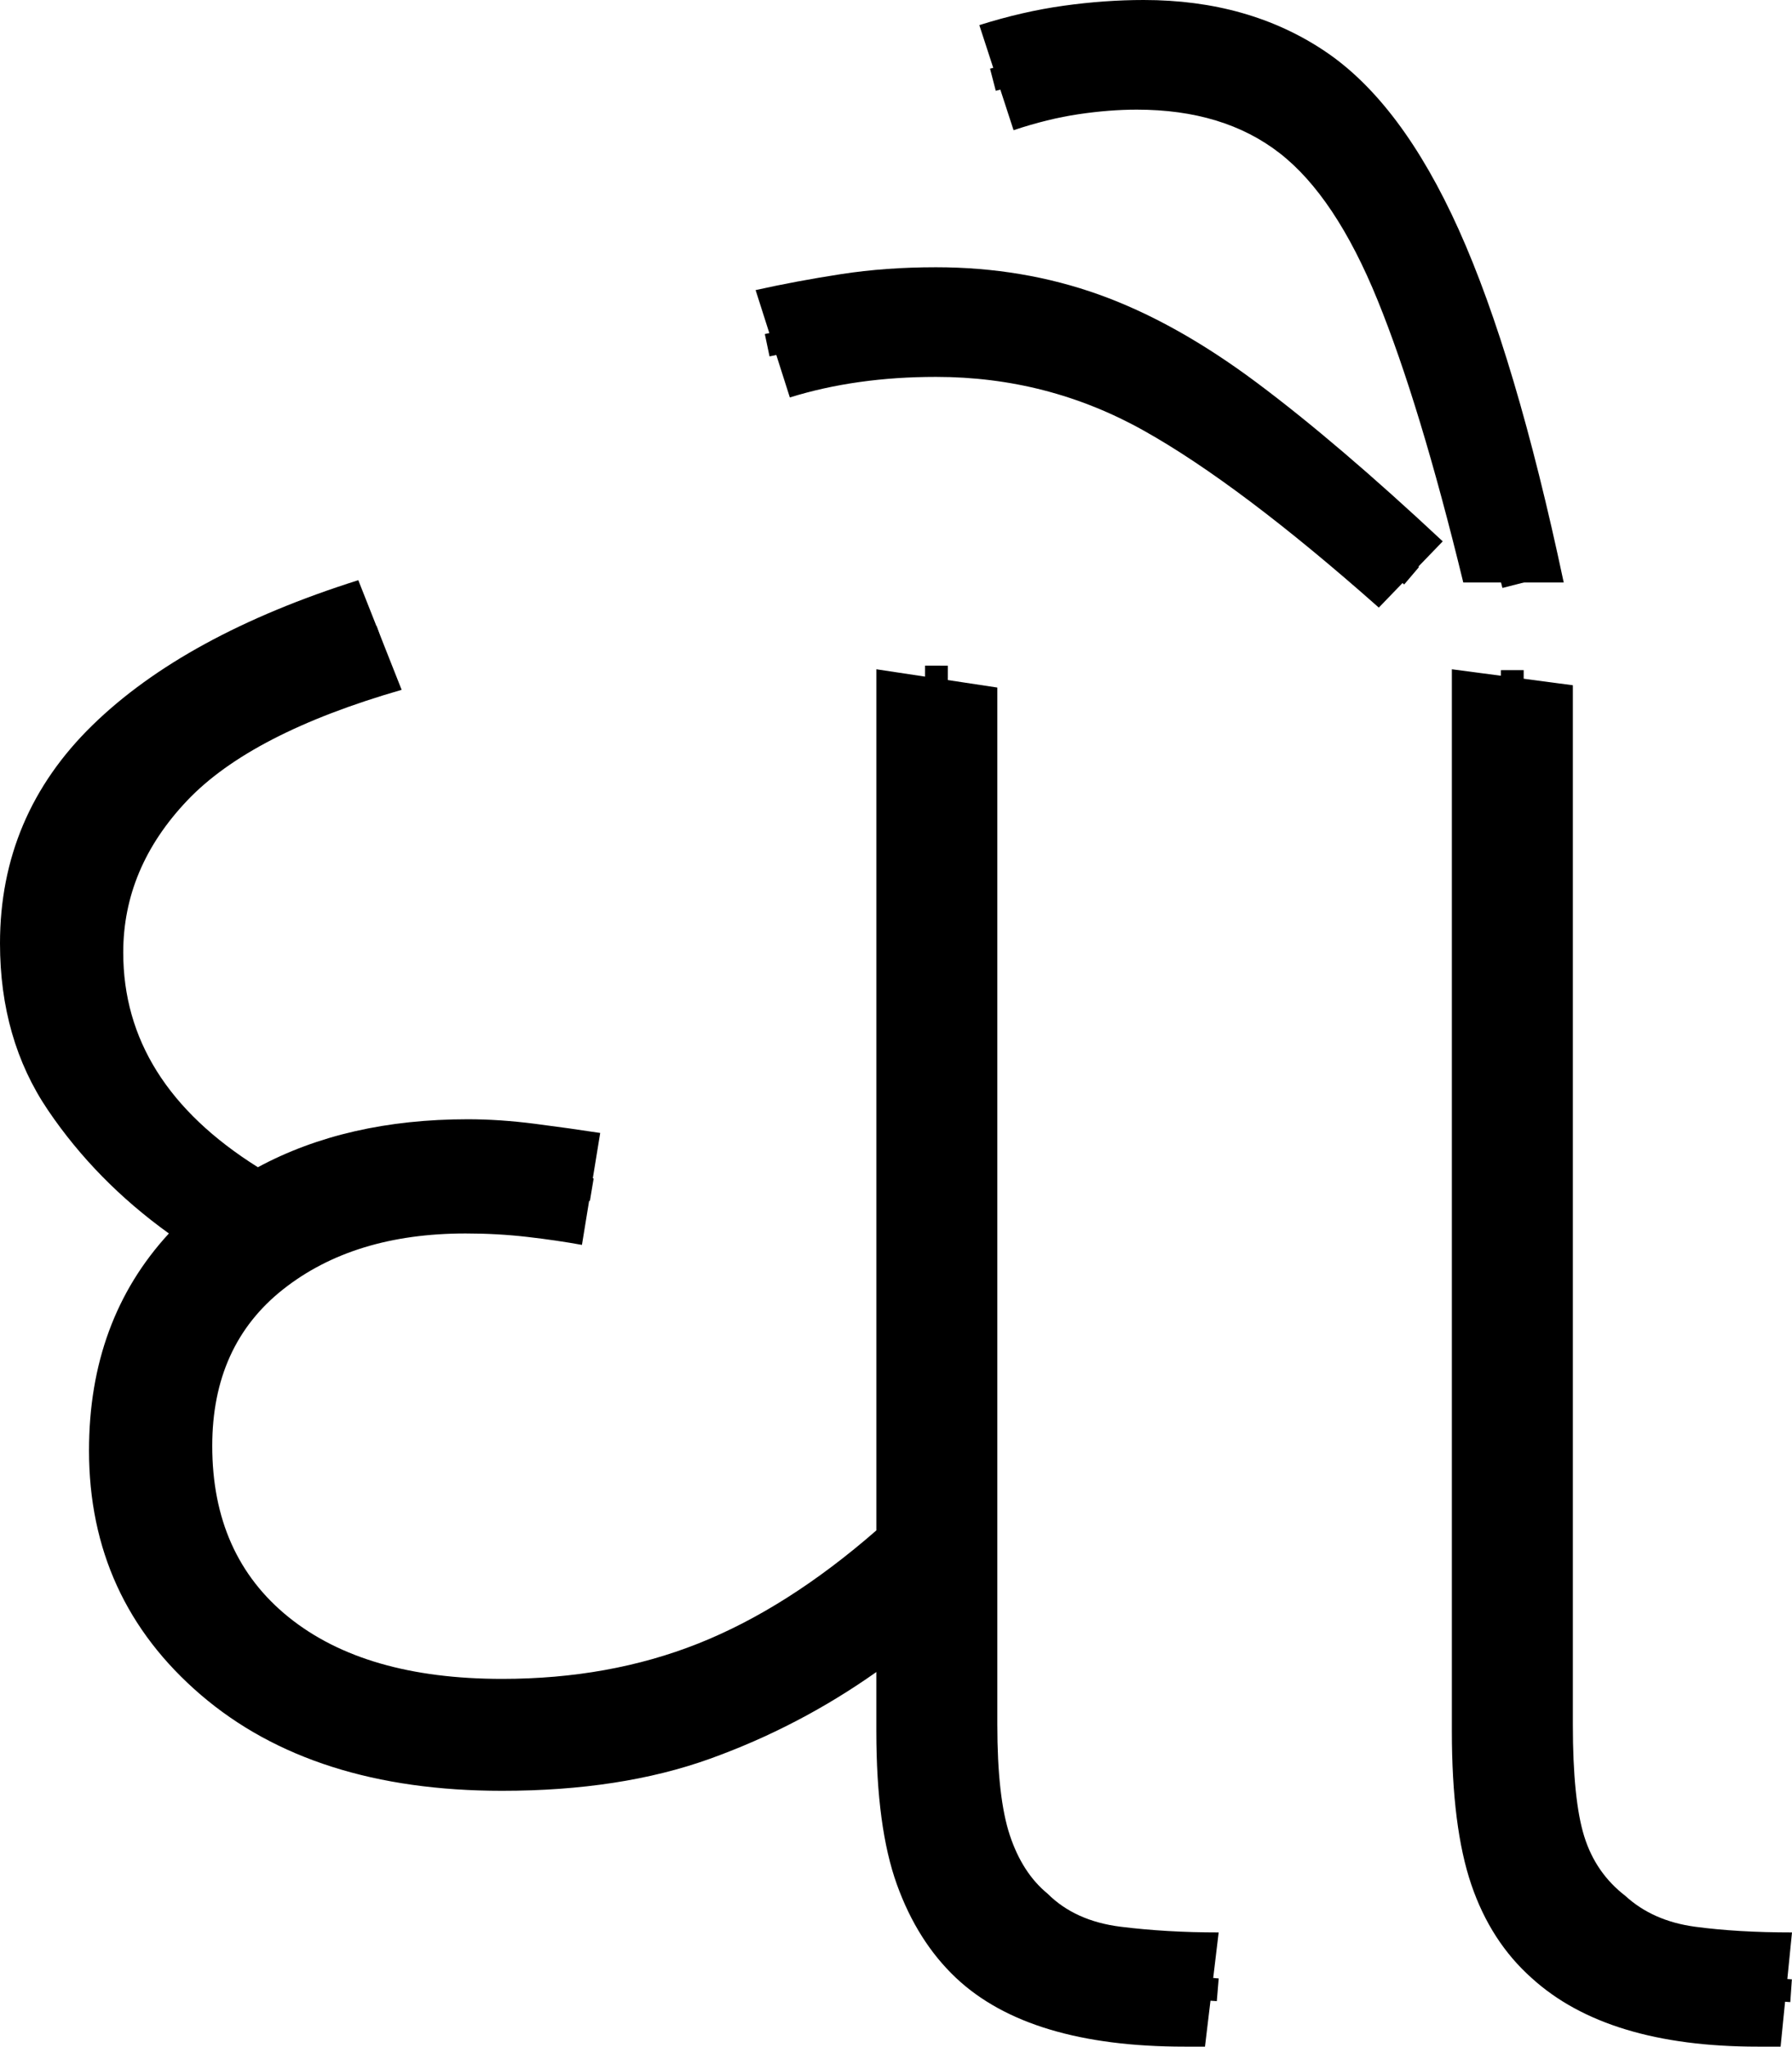 <?xml version="1.0" encoding="UTF-8" standalone="no"?>
<svg
   width="78.5"
   height="89.6"
   version="1.1"
   id="svg1386"
   sodipodi:docname="9_dhau.svg"
   inkscape:version="1.2.1 (9c6d41e410, 2022-07-14)"
   xmlns:inkscape="http://www.inkscape.org/namespaces/inkscape"
   xmlns:sodipodi="http://sodipodi.sourceforge.net/DTD/sodipodi-0.dtd"
   xmlns="http://www.w3.org/2000/svg"
   xmlns:svg="http://www.w3.org/2000/svg">
  <defs
     id="defs1390" />
  <sodipodi:namedview
     id="namedview1388"
     pagecolor="#ffffff"
     bordercolor="#666666"
     borderopacity="1.0"
     inkscape:showpageshadow="2"
     inkscape:pageopacity="0.0"
     inkscape:pagecheckerboard="0"
     inkscape:deskcolor="#d1d1d1"
     showgrid="false"
     inkscape:zoom="7.2392641"
     inkscape:cx="35.98432"
     inkscape:cy="50.557625"
     inkscape:window-width="1920"
     inkscape:window-height="1027"
     inkscape:window-x="-8"
     inkscape:window-y="-8"
     inkscape:window-maximized="1"
     inkscape:current-layer="svg1386" />
  <g
     id="g13"
     inkscape:label="g1"
     transform="matrix(0.999,0,0,1,0,25.4)">
    <path
       d="m 22.016,53 v 0 Q 13.71,53 8.806,48.8 3.903,44.6 3.903,38.1 v 0 q 0,-5.7 3.503,-9.5 v 0 Q 4.203,26.3 2.102,23.2 0,20.1 0,15.9 v 0 Q 0,10.3 4.053,6.35 8.106,2.4 15.711,0 v 0 l 1.901,4.8 Q 11.008,6.7 8.206,9.65 5.404,12.6 5.404,16.3 v 0 q 0,5.7 5.904,9.4 v 0 q 3.903,-2.1 9.207,-2.1 v 0 q 1.401,0 2.952,0.2 1.551,0.2 2.852,0.4 v 0 l -0.801,4.9 Q 24.418,28.9 23.117,28.75 21.816,28.6 20.415,28.6 v 0 q -4.904,0 -8.006,2.45 -3.102,2.45 -3.102,6.85 v 0 q 0,4.8 3.352,7.5 3.352,2.7 9.357,2.7 v 0 q 4.703,0 8.606,-1.55 3.903,-1.55 7.806,-4.95 v 0 -37.7 l 5.304,0.8 v 45.4 q 0,3.2 0.55,4.85 0.55,1.65 1.651,2.55 v 0 q 1.201,1.2 3.202,1.45 2.001,0.25 4.303,0.25 v 0 l -0.6,5 h -0.901 q -6.805,0 -10.007,-3 v 0 q -1.701,-1.6 -2.602,-4.1 -0.901,-2.5 -0.901,-6.7 v 0 -2.6 q -3.402,2.4 -7.305,3.8 -3.903,1.4 -9.107,1.4 z"
       id="path2"
       inkscape:label="p1"
       style="stroke-width:1" />
    <path
       style="fill:none;stroke:#000000;stroke-width:1px;stroke-linecap:butt;stroke-linejoin:miter;stroke-opacity:1"
       d="M 16.68,2.478 C 12.709,3.871 8.497,5.371 5.592,8.566 3.516,10.844 2.499,13.972 2.731,17.035 c 0.171,3.888 2.796,7.145 5.747,9.442 0.868,0.687 1.759,1.795 2.993,1.623 1.577,-0.324 2.949,-1.24 4.526,-1.564 1.684,-0.377 3.427,-0.462 5.148,-0.471 1.617,0.091 3.208,0.353 4.804,0.619"
       id="path280-3"
       inkscape:label="s1" />
    <path
       style="fill:none;stroke:#000000;stroke-width:1px;stroke-linecap:butt;stroke-linejoin:miter;stroke-opacity:1"
       d="m 10.886,28.934 c -4.615,3.439 -5.537,10.445 -2.666,15.276 2.729,4.575 8.351,6.354 13.42,6.348 5.442,0.187 10.837,-1.568 15.288,-4.667 1.38,-1.218 3.485,-1.887 4.087,-3.784 0.065,-12.788 0.024,-25.577 0.048,-38.365"
       id="path399-8"
       sodipodi:nodetypes="cccccc"
       inkscape:label="s2" />
    <path
       style="fill:none;stroke:#000000;stroke-width:1px;stroke-linecap:butt;stroke-linejoin:miter;stroke-opacity:1"
       d="m 41.039,43.186 c 0.047,2.528 -0.086,7.246 0.135,9.767 0.173,2.155 0.822,4.358 2.312,5.978 1.086,1.213 2.654,1.895 4.21,2.276 1.873,0.384 3.803,0.346 5.702,0.504"
       id="path395-2"
       sodipodi:nodetypes="ccccc"
       inkscape:label="s3" />
  </g>
  <g
     id="g605"
     inkscape:label="g2"
     transform="translate(7.3)">
    <path
       style="display:inline"
       d="m 70.7,89.6 h -1 q -6.6,0 -9.9,-3 v 0 Q 58,85 57.15,82.5 56.3,80 56.3,75.8 v 0 -46.5 l 5.3,0.7 v 45.5 q 0,3.3 0.5,4.9 0.5,1.6 1.8,2.6 v 0 q 1.2,1.1 3.05,1.35 1.85,0.25 4.25,0.25 v 0 z"
       id="path592"
       inkscape:label="p2" />
    <path
       style="display:inline;fill:none;stroke:#000000;stroke-width:1px;stroke-linecap:butt;stroke-linejoin:miter;stroke-opacity:1"
       d="m 58.946,29.339 c 0.005,15.661 -0.042,31.323 -0.004,46.983 0.073,2.662 0.301,5.531 2.065,7.675 1.946,2.285 5.076,2.956 7.95,3.002 0.734,0.051 1.469,0.102 2.203,0.153"
       id="path81"
       inkscape:label="s4" />
  </g>
  <g
     id="g609"
     inkscape:label="g3"
     transform="translate(7.3)">
    <path
       style="display:inline"
       d="m 55.9,23.7 -2.8,2.9 Q 47,21.2 42.8,18.85 38.6,16.5 33.7,16.5 v 0 q -3.5,0 -6.4,0.9 v 0 l -1.5,-4.7 q 1.8,-0.4 3.75,-0.7 1.95,-0.3 4.15,-0.3 v 0 q 3.8,0 7.15,1.2 3.35,1.2 6.9,3.85 3.55,2.65 8.15,6.95 z"
       id="path596"
       inkscape:label="p3" />
    <path
       style="display:inline;fill:none;stroke:#000000;stroke-width:1px;stroke-linecap:butt;stroke-linejoin:miter;stroke-opacity:1"
       d="m 26.307,15.114 c 2.689,-0.568 5.416,-1.194 8.184,-0.988 1.811,0.023 3.596,0.41 5.328,0.909 1.446,0.495 2.86,1.116 4.178,1.89 3.847,2.309 7.137,5.388 10.538,8.282"
       id="path905"
       inkscape:label="s5" />
  </g>
  <g
     id="g613"
     inkscape:label="g4"
     transform="translate(7.3)">
    <path
       style="display:inline"
       d="M 61.2,25.5 H 56.8 Q 54.9,17.7 53.05,13.15 51.2,8.6 48.75,6.7 46.3,4.8 42.5,4.8 v 0 Q 41.3,4.8 39.95,5 38.6,5.2 37.1,5.7 v 0 L 35.6,1.1 Q 37.5,0.5 39.3,0.25 41.1,0 42.8,0 v 0 q 4.6,0 7.95,2.25 3.35,2.25 5.85,7.8 2.5,5.55 4.6,15.45 z"
       id="path594"
       inkscape:label="p4" />
    <path
       style="display:inline;fill:none;stroke:#000000;stroke-width:1px;stroke-linecap:butt;stroke-linejoin:miter;stroke-opacity:1"
       d="m 36.195,3.491 2.773,-0.718 0.829,-0.177 0.807,-0.099 1.138,-0.088 h 0.906 l 1.028,0.033 0.983,0.122 0.873,0.133 1.237,0.287 1.072,0.42 1.348,0.696 1.016,0.696 0.696,0.597 0.829,0.961 0.95,1.204 0.84,1.337 0.807,1.613 0.652,1.425 0.663,1.635 0.53,1.679 0.501,1.558 0.367,1.383 0.5,1.734 0.453,1.758 1.007,3.936"
       id="path970"
       inkscape:label="s6" />
  </g>
</svg>
